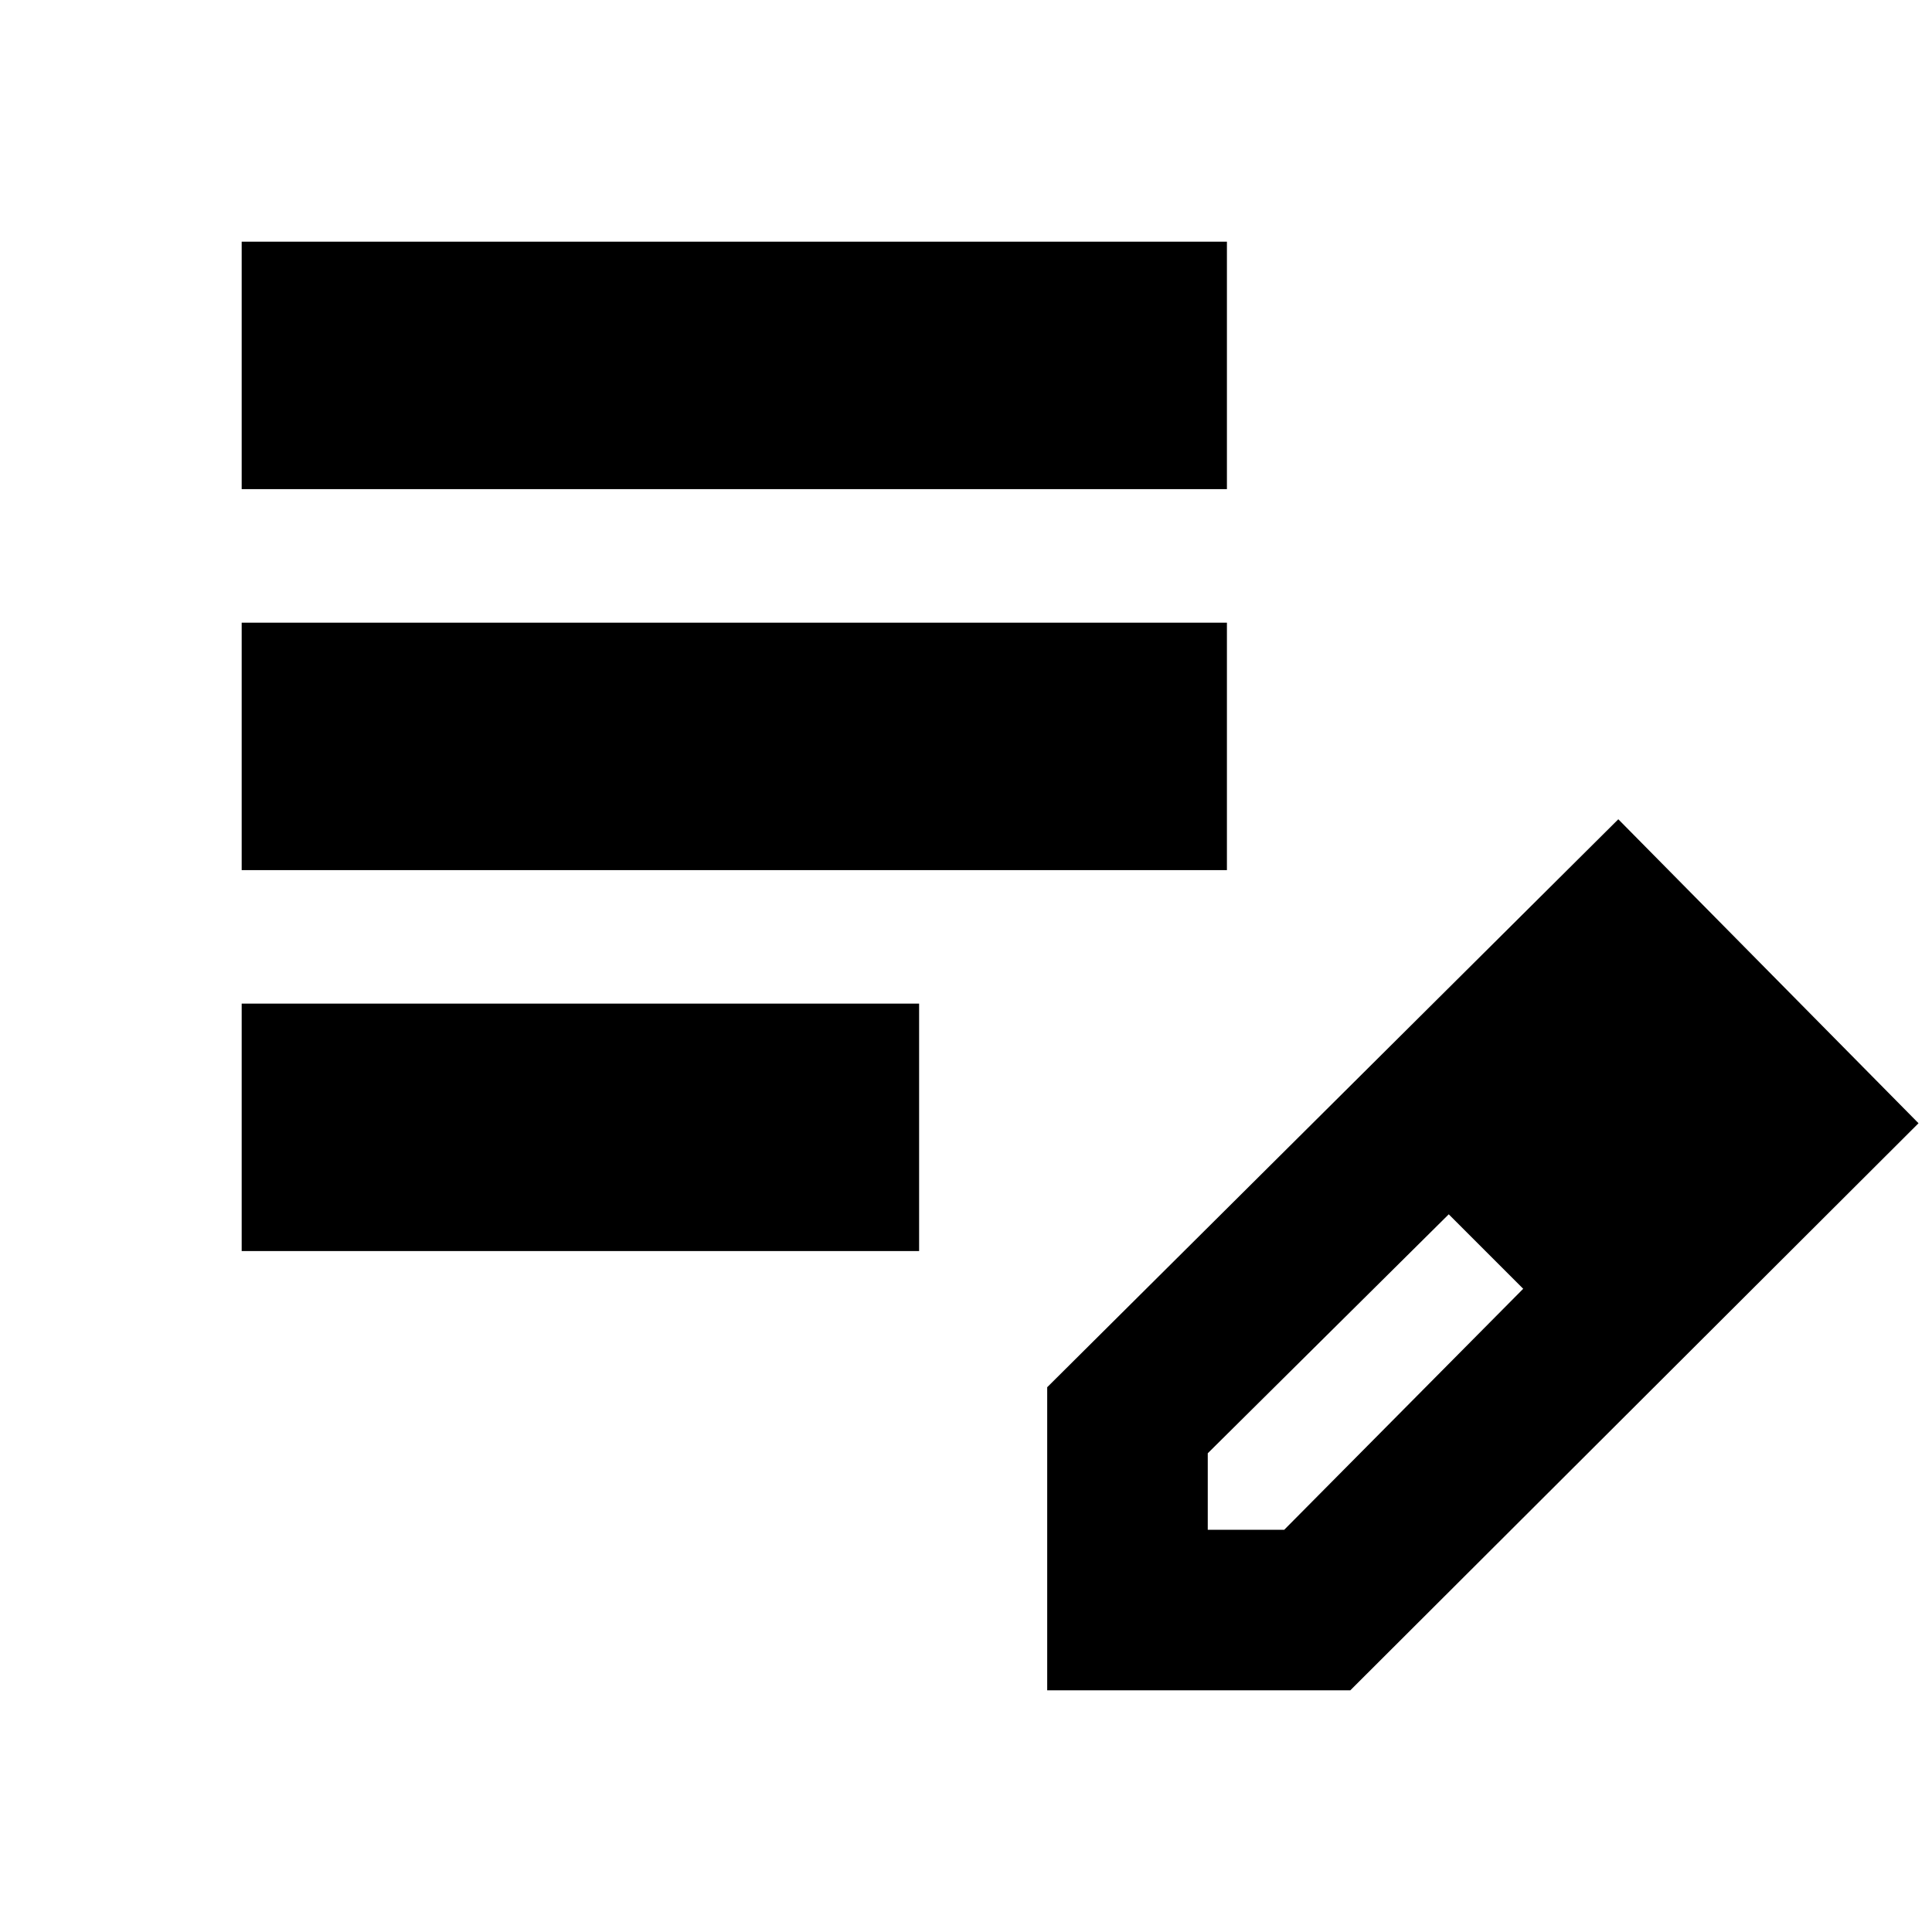 <svg xmlns="http://www.w3.org/2000/svg" height="24" viewBox="0 -960 960 960" width="24"><path d="M120.09-338.35V-461.3H456.7v122.95H120.09Zm0-189.3v-122.96h489.56v122.96H120.09Zm0-189.31v-122.95h489.56v122.95H120.09Zm400.26 596.87V-270.7l283.78-282.21L953.3-401.87 670.96-120.09H520.35Zm319.78-282.78-37-37 37 37Zm-240 203h38l118.74-119.74-18-19-19-18-119.74 118.74v38Zm138.74-138.74-19-18 37 37-18-19Z"/></svg>